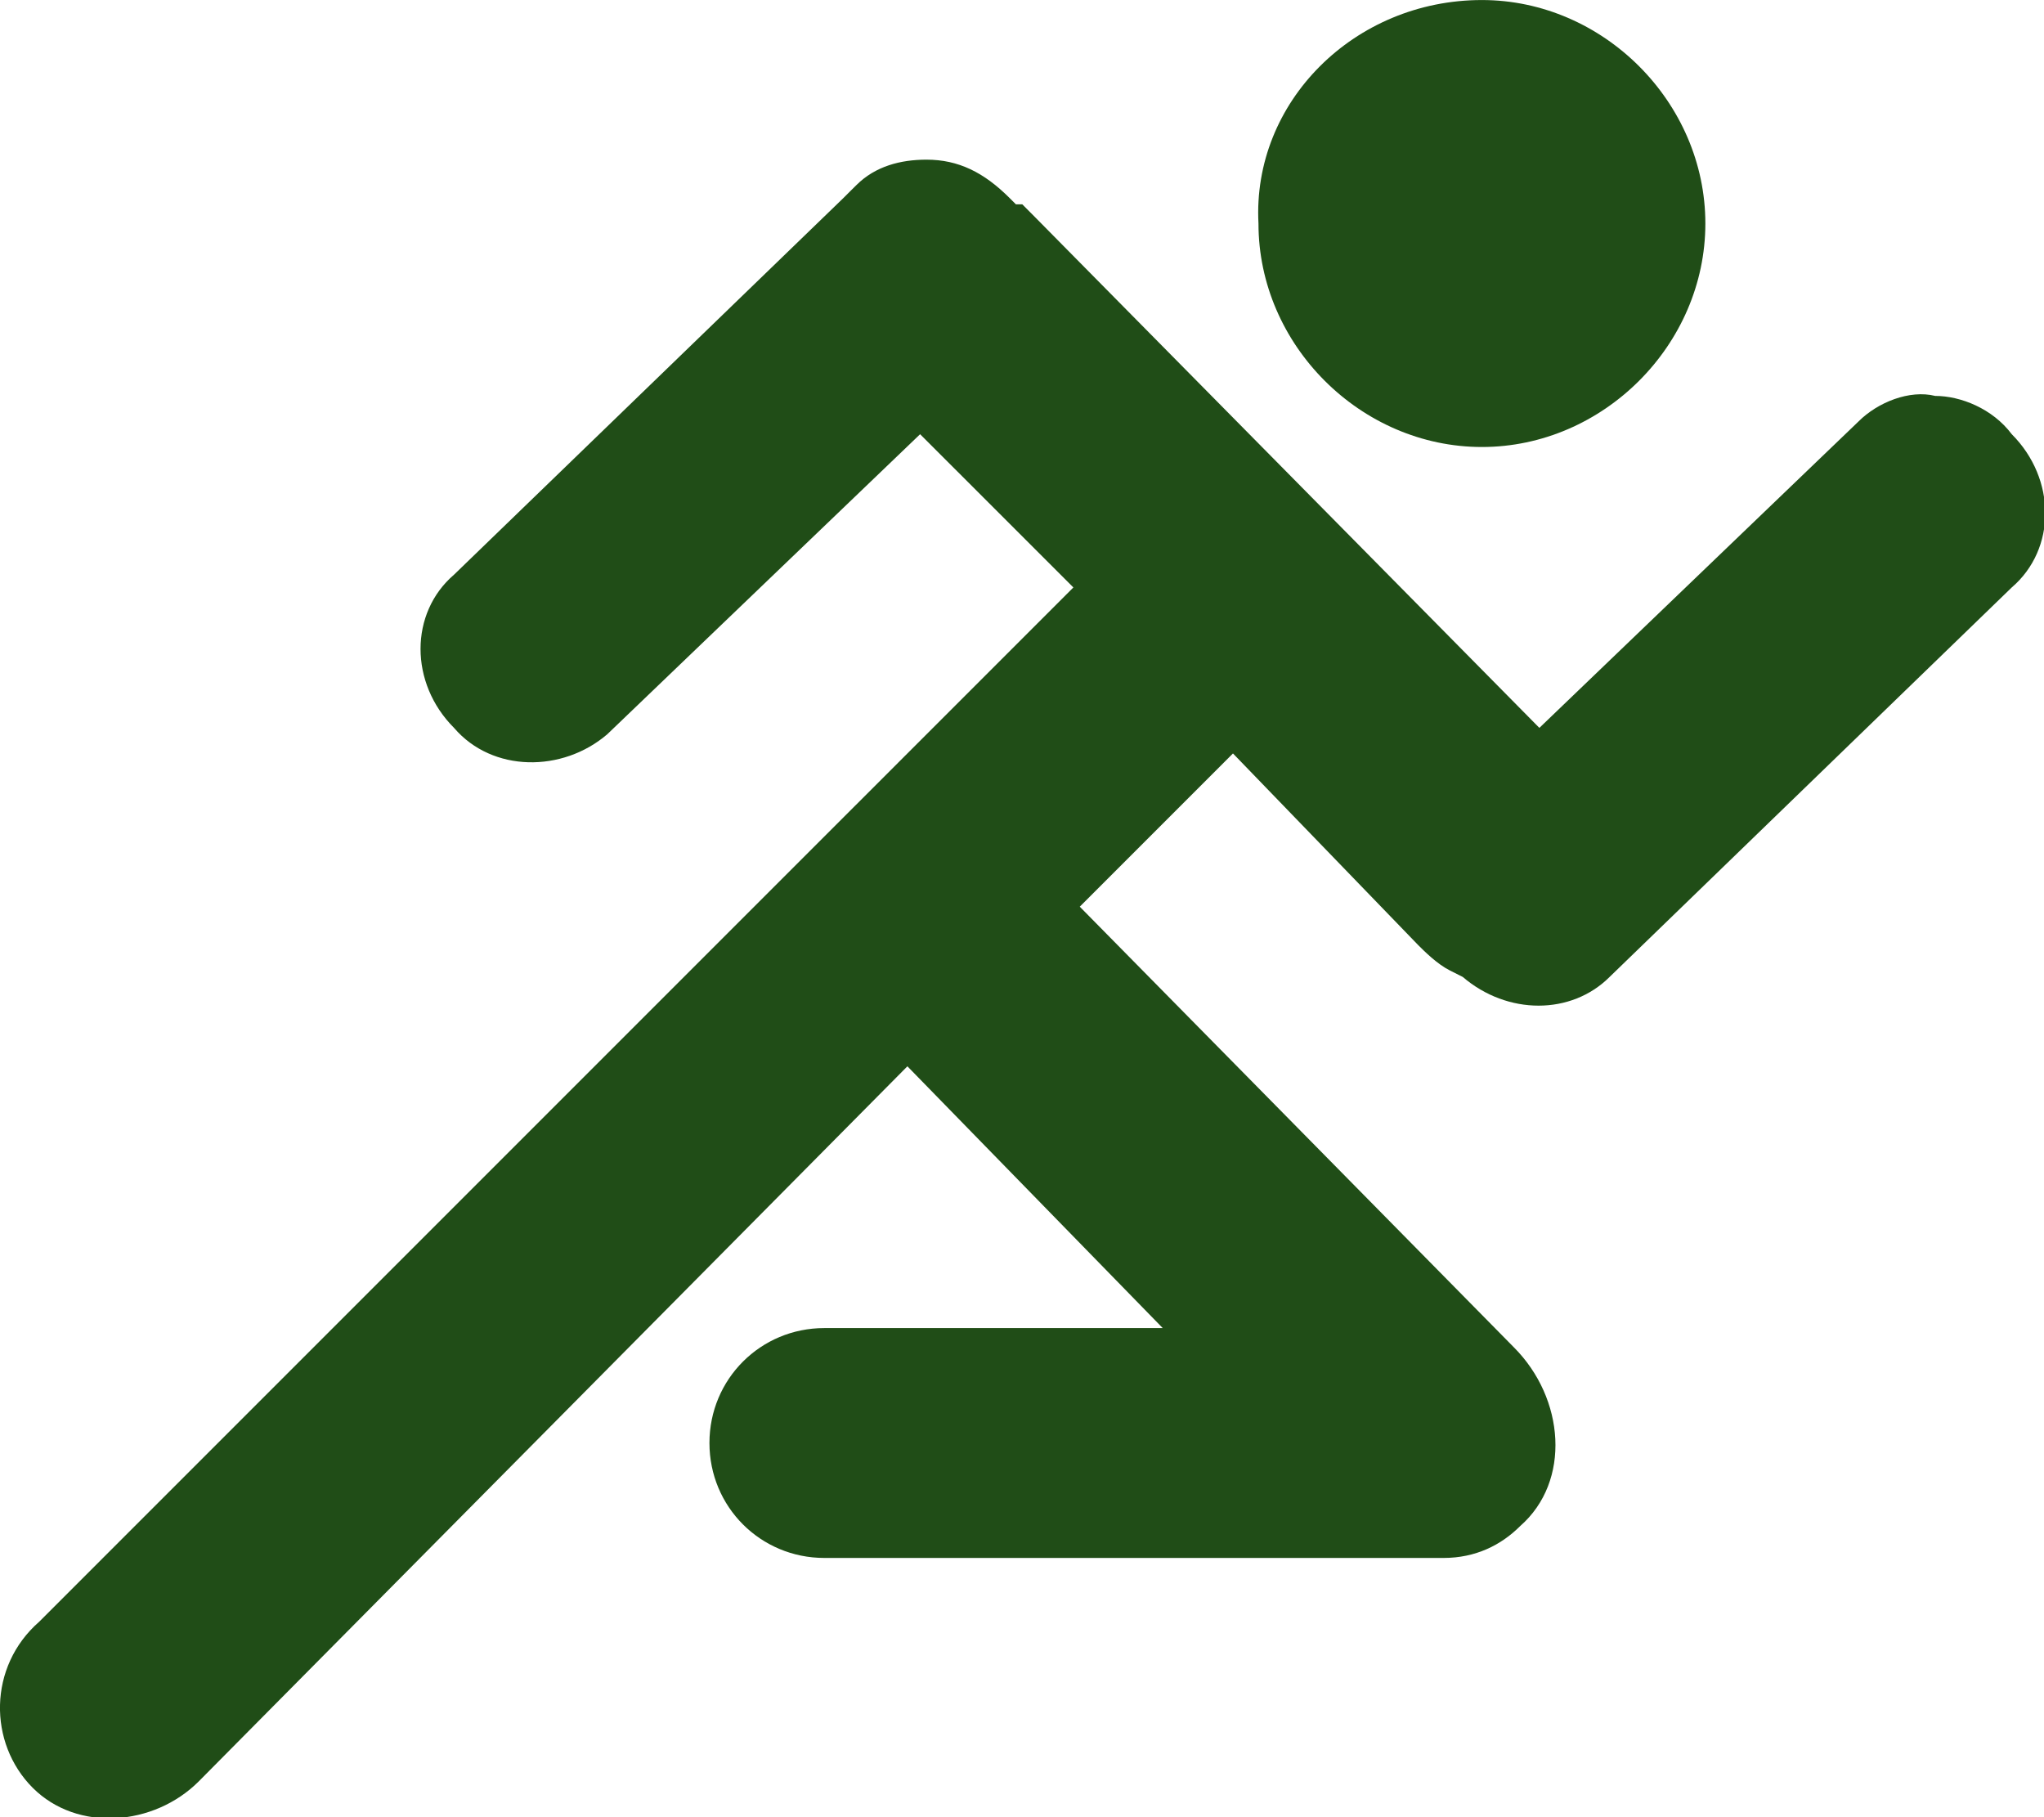 <?xml version="1.0" encoding="UTF-8" standalone="no"?>
<svg
   height="46.222"
   width="52"
   viewBox="0 0 52 46.222"
   id="svg2"
   version="1.1"
   inkscape:version="1.1.2 (b8e25be833, 2022-02-05)"
   sodipodi:docname="guidelines.svg"
   xmlns:inkscape="http://www.inkscape.org/namespaces/inkscape"
   xmlns:sodipodi="http://sodipodi.sourceforge.net/DTD/sodipodi-0.dtd"
   xmlns="http://www.w3.org/2000/svg"
   xmlns:svg="http://www.w3.org/2000/svg"
   xmlns:rdf="http://www.w3.org/1999/02/22-rdf-syntax-ns#"
   xmlns:cc="http://creativecommons.org/ns#"
   xmlns:dc="http://purl.org/dc/elements/1.1/">
  <defs
     id="defs11" />
  <sodipodi:namedview
     pagecolor="#ffffff"
     bordercolor="#666666"
     borderopacity="1"
     objecttolerance="10"
     gridtolerance="10"
     guidetolerance="10"
     inkscape:pageopacity="0.29019608"
     inkscape:pageshadow="2"
     inkscape:window-width="2400"
     inkscape:window-height="1494"
     id="namedview9"
     showgrid="false"
     inkscape:zoom="4.9166667"
     inkscape:cx="2.0338983"
     inkscape:cy="-0.81355932"
     inkscape:window-x="-11"
     inkscape:window-y="-11"
     inkscape:window-maximized="1"
     inkscape:current-layer="g4"
     inkscape:pagecheckerboard="0"
     fit-margin-top="0"
     fit-margin-left="0"
     fit-margin-right="0"
     fit-margin-bottom="0" />
  <g
     id="g4"
     transform="matrix(2,0,0,2,-22,-24.889)">
    <path
       id="path1"
       transform="matrix(0.813,0,0,0.813,11,12.445)"
       d="m 14.496,2.497 c 0.5,-2e-7 0.899,0.2 1.299,0.599 l 0.1,0.1 h 0.1 l 0.199,0.2 7.891,7.99 4.994,-4.794 c 0.3,-0.3 0.799,-0.499 1.199,-0.399 0.399,0 0.898,0.199 1.198,0.599 0.699,0.699 0.699,1.798 0,2.397 l -6.292,6.093 c -0.6,0.599 -1.598,0.599 -2.298,0 l -0.199,-0.1 c -0.2,-0.1 -0.4,-0.3 -0.5,-0.4 l -2.896,-2.996 -2.397,2.397 6.791,6.892 c 0.799,0.799 0.899,2.097 0.1,2.797 -0.299,0.299 -0.699,0.499 -1.198,0.499 h -0.2 -0.1 -9.389 c -0.999,0 -1.798,-0.799 -1.798,-1.798 0,-0.999 0.799,-1.798 1.798,-1.798 h 5.294 L 14.197,16.68 3.109,27.867 c -0.699,0.699 -1.898,0.799 -2.597,0.1 -0.699,-0.7 -0.699,-1.898 0.1,-2.597 L 16.694,9.289 16.794,9.189 14.396,6.792 9.501,11.486 c -0.699,0.6 -1.798,0.6 -2.397,-0.1 -0.699,-0.699 -0.699,-1.797 0,-2.397 l 6.093,-5.893 0.1,-0.1 0.1,-0.099 c 0.299,-0.3 0.699,-0.4 1.098,-0.4 z M 23.186,0 c 1.898,-3.7247446e-8 3.496,1.598 3.496,3.496 0,1.898 -1.598,3.496 -3.496,3.496 -1.898,0 -3.496,-1.598 -3.496,-3.496 C 19.59,1.598 21.188,-3.7247446e-8 23.186,0 Z"
       inkscape:connector-curvature="0"
       style="fill:#204d17;fill-opacity:1" />
  </g>
</svg>
